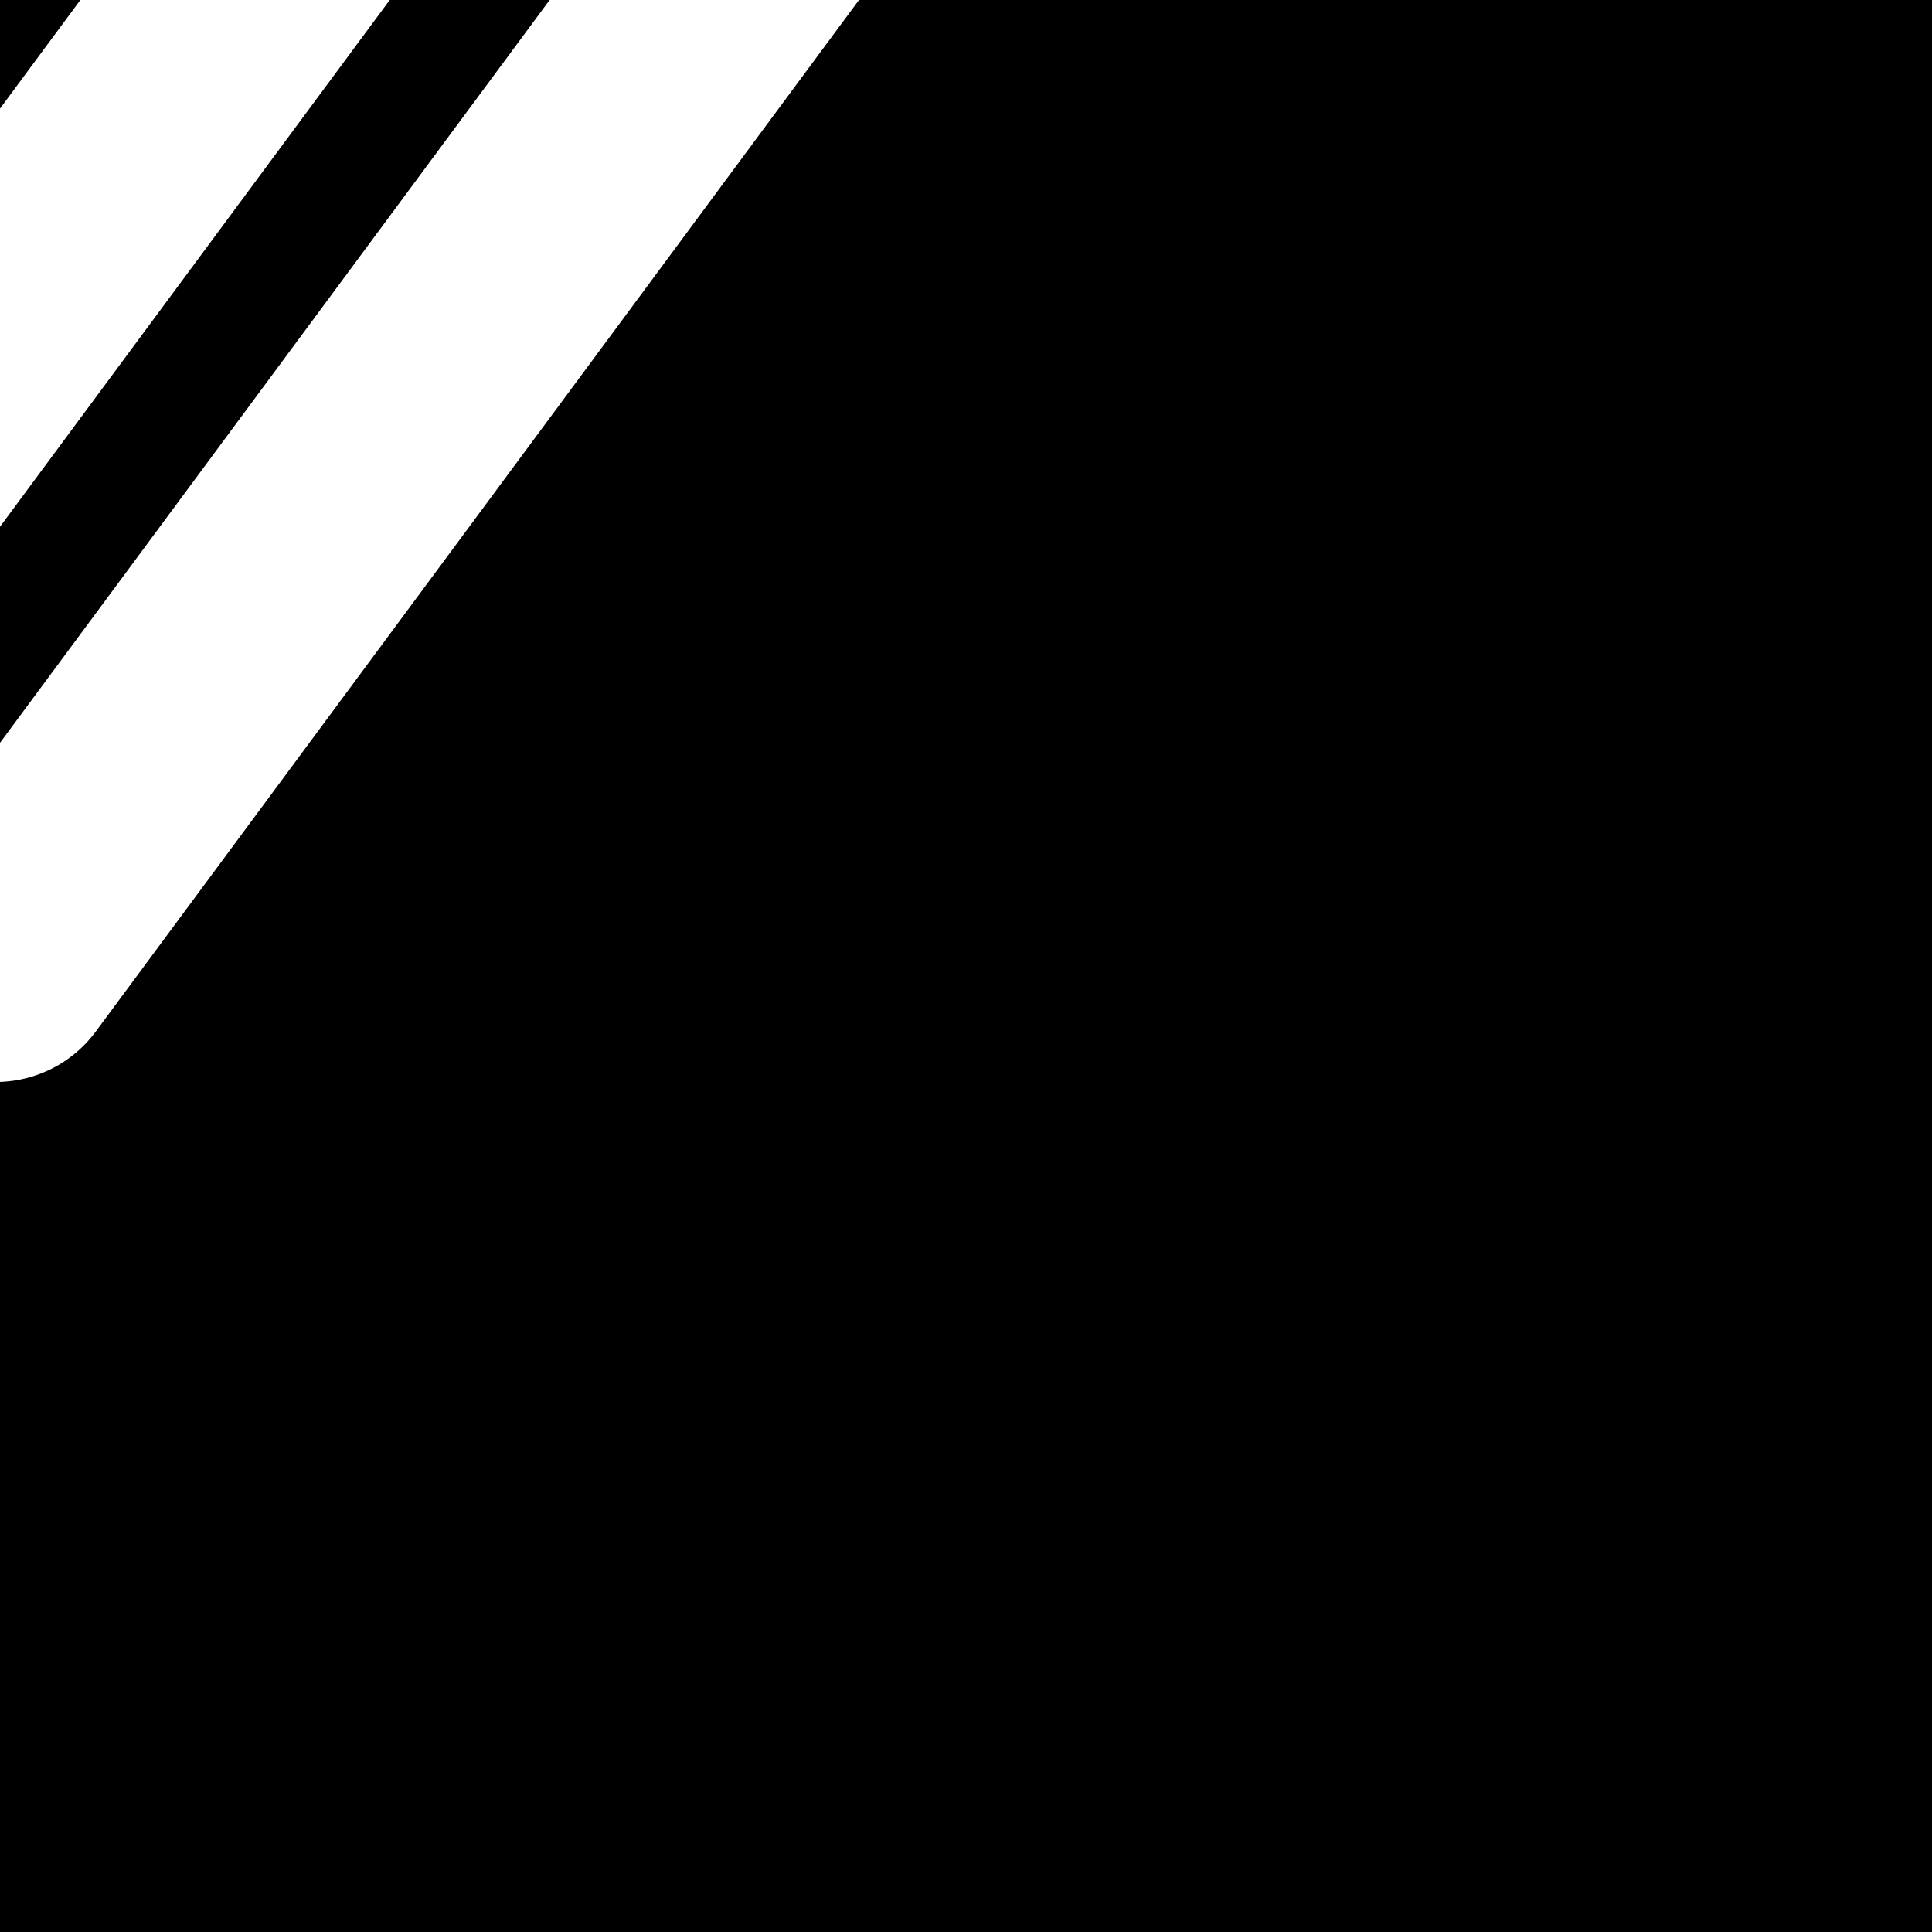 <?xml version="1.0" encoding="utf-8"?>
<!-- Generator: Adobe Illustrator 16.0.0, SVG Export Plug-In . SVG Version: 6.00 Build 0)  -->
<!DOCTYPE svg PUBLIC "-//W3C//DTD SVG 1.0//EN" "http://www.w3.org/TR/2001/REC-SVG-20010904/DTD/svg10.dtd">
<svg version="1.0" id="Layer_1" xmlns="http://www.w3.org/2000/svg" xmlns:xlink="http://www.w3.org/1999/xlink" x="0px" y="0px"
	 width="360px" height="360px" viewBox="0 0 360 360" enable-background="new 0 0 360 360" xml:space="preserve">
<path d="M-576-576V576H576V-576H-576z M-227.072,129.543c-10.303-7.59-12.459-22.121-4.844-32.379l214.084-289.359
	c7.611-10.305,22.137-12.48,32.418-4.844c10.273,7.611,12.449,22.131,4.859,32.398l-214.129,289.375
	C-202.275,135-216.797,137.137-227.072,129.543z M-189.584,197.063c-10.305-7.609-12.447-22.125-4.844-32.398L19.688-124.695
	c7.594-10.293,22.125-12.441,32.398-4.844c10.277,7.631,12.453,22.131,4.844,32.398L-157.18,192.234
	C-164.775,202.5-179.297,204.676-189.584,197.063z M-52.068,129.543c-10.295-7.59-12.459-22.121-4.855-32.379L157.18-192.195
	c7.633-10.305,22.125-12.48,32.422-4.844c10.27,7.611,12.445,22.131,4.836,32.398L-19.668,124.734
	C-27.279,135-41.783,137.176-52.068,129.543z M231.938-97.145L17.832,192.227c-7.613,10.273-22.115,12.449-32.42,4.836
	c-10.275-7.609-12.439-22.125-4.836-32.398L194.68-124.695c7.594-10.293,22.109-12.441,32.383-4.844
	C237.375-121.912,239.531-107.412,231.938-97.145z"/>
</svg>
